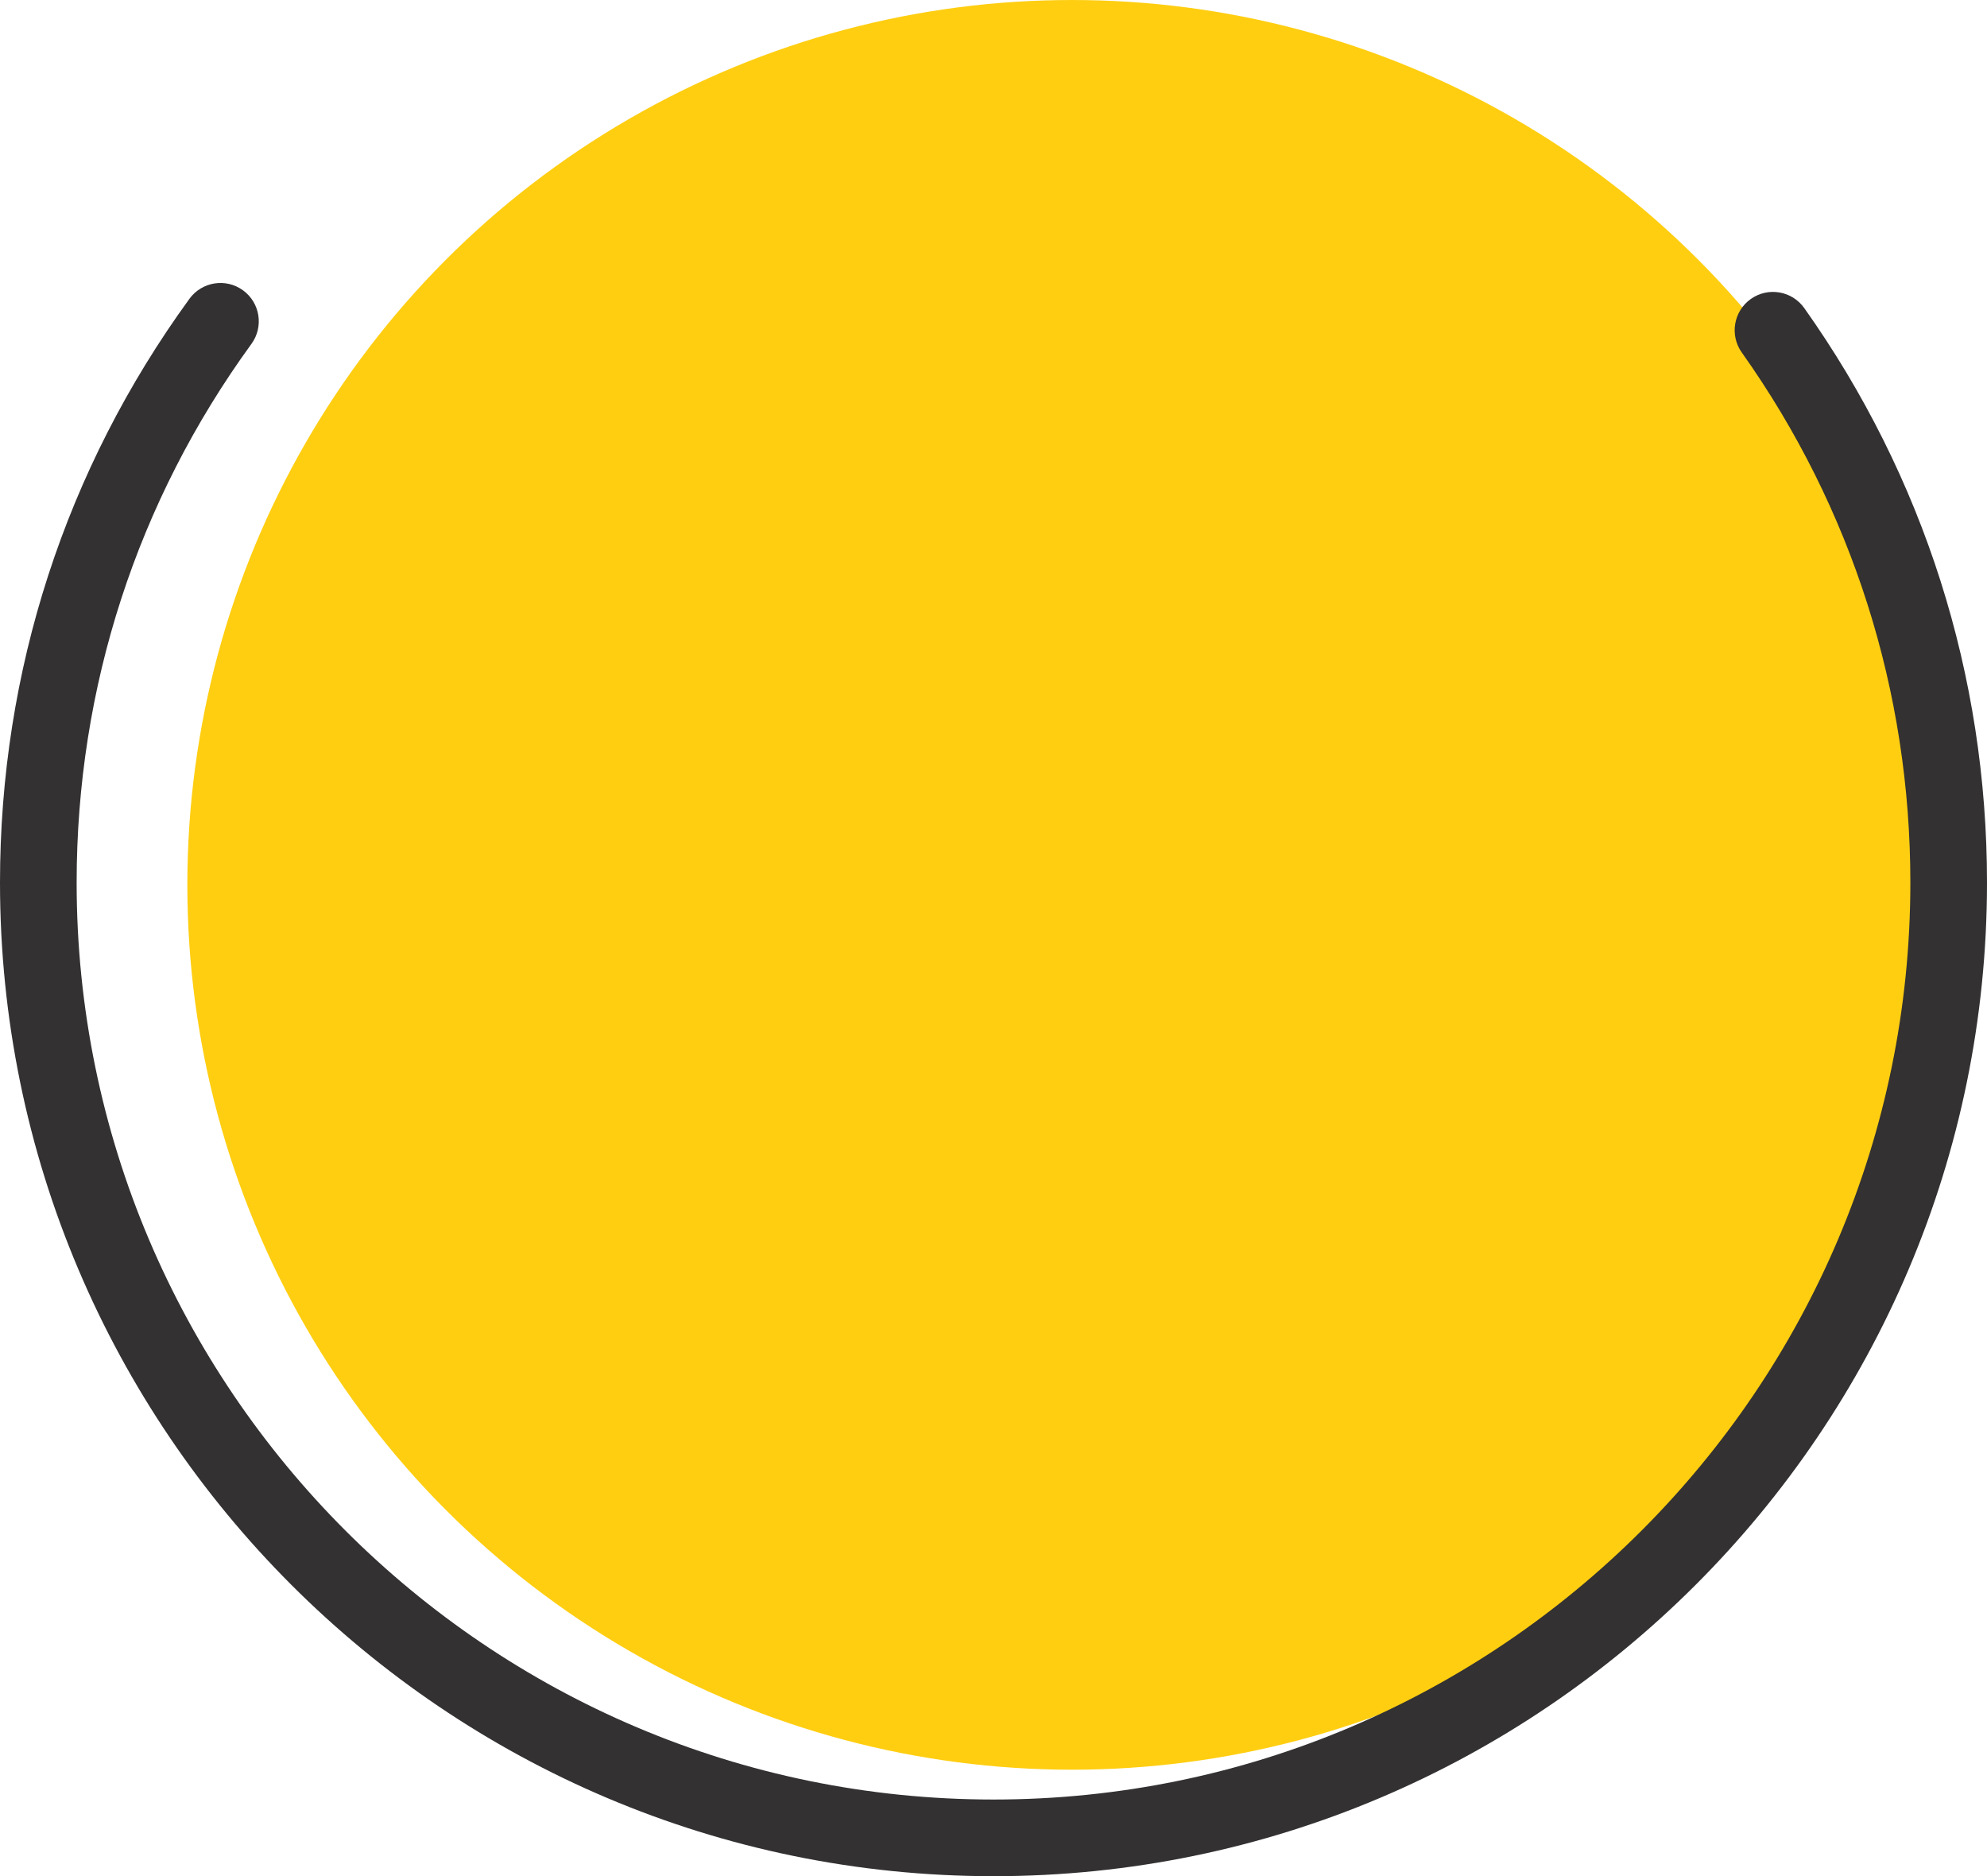<svg version="1.1" id="图层_1" x="0px" y="0px" width="180px" height="169.938px" viewBox="0 0 180 169.938" enable-background="new 0 0 180 169.938" xml:space="preserve" xmlns="http://www.w3.org/2000/svg" xmlns:xlink="http://www.w3.org/1999/xlink" xmlns:xml="http://www.w3.org/XML/1998/namespace">
  <g>
    <circle fill="#FFCE11" cx="97.117" cy="80.146" r="80.146" class="color c1"/>
    <path fill="#333131" d="M90.002,169.937C40.375,169.937,0,129.563,0,79.936c0-19.149,5.935-37.433,17.162-52.873
		c1.129-1.551,3.298-1.896,4.85-0.769c1.552,1.128,1.896,3.3,0.767,4.853C12.419,45.392,6.943,62.264,6.943,79.936
		c0,45.799,37.259,83.057,83.059,83.057c45.796,0,83.055-37.258,83.055-83.057c0-17.329-5.281-33.933-15.275-48.015
		c-1.109-1.563-0.742-3.73,0.822-4.841c1.563-1.109,3.729-0.74,4.84,0.822C174.275,43.166,180,61.158,180,79.936
		C180,129.563,139.627,169.937,90.002,169.937z" class="color c2"/>
  </g>
</svg>